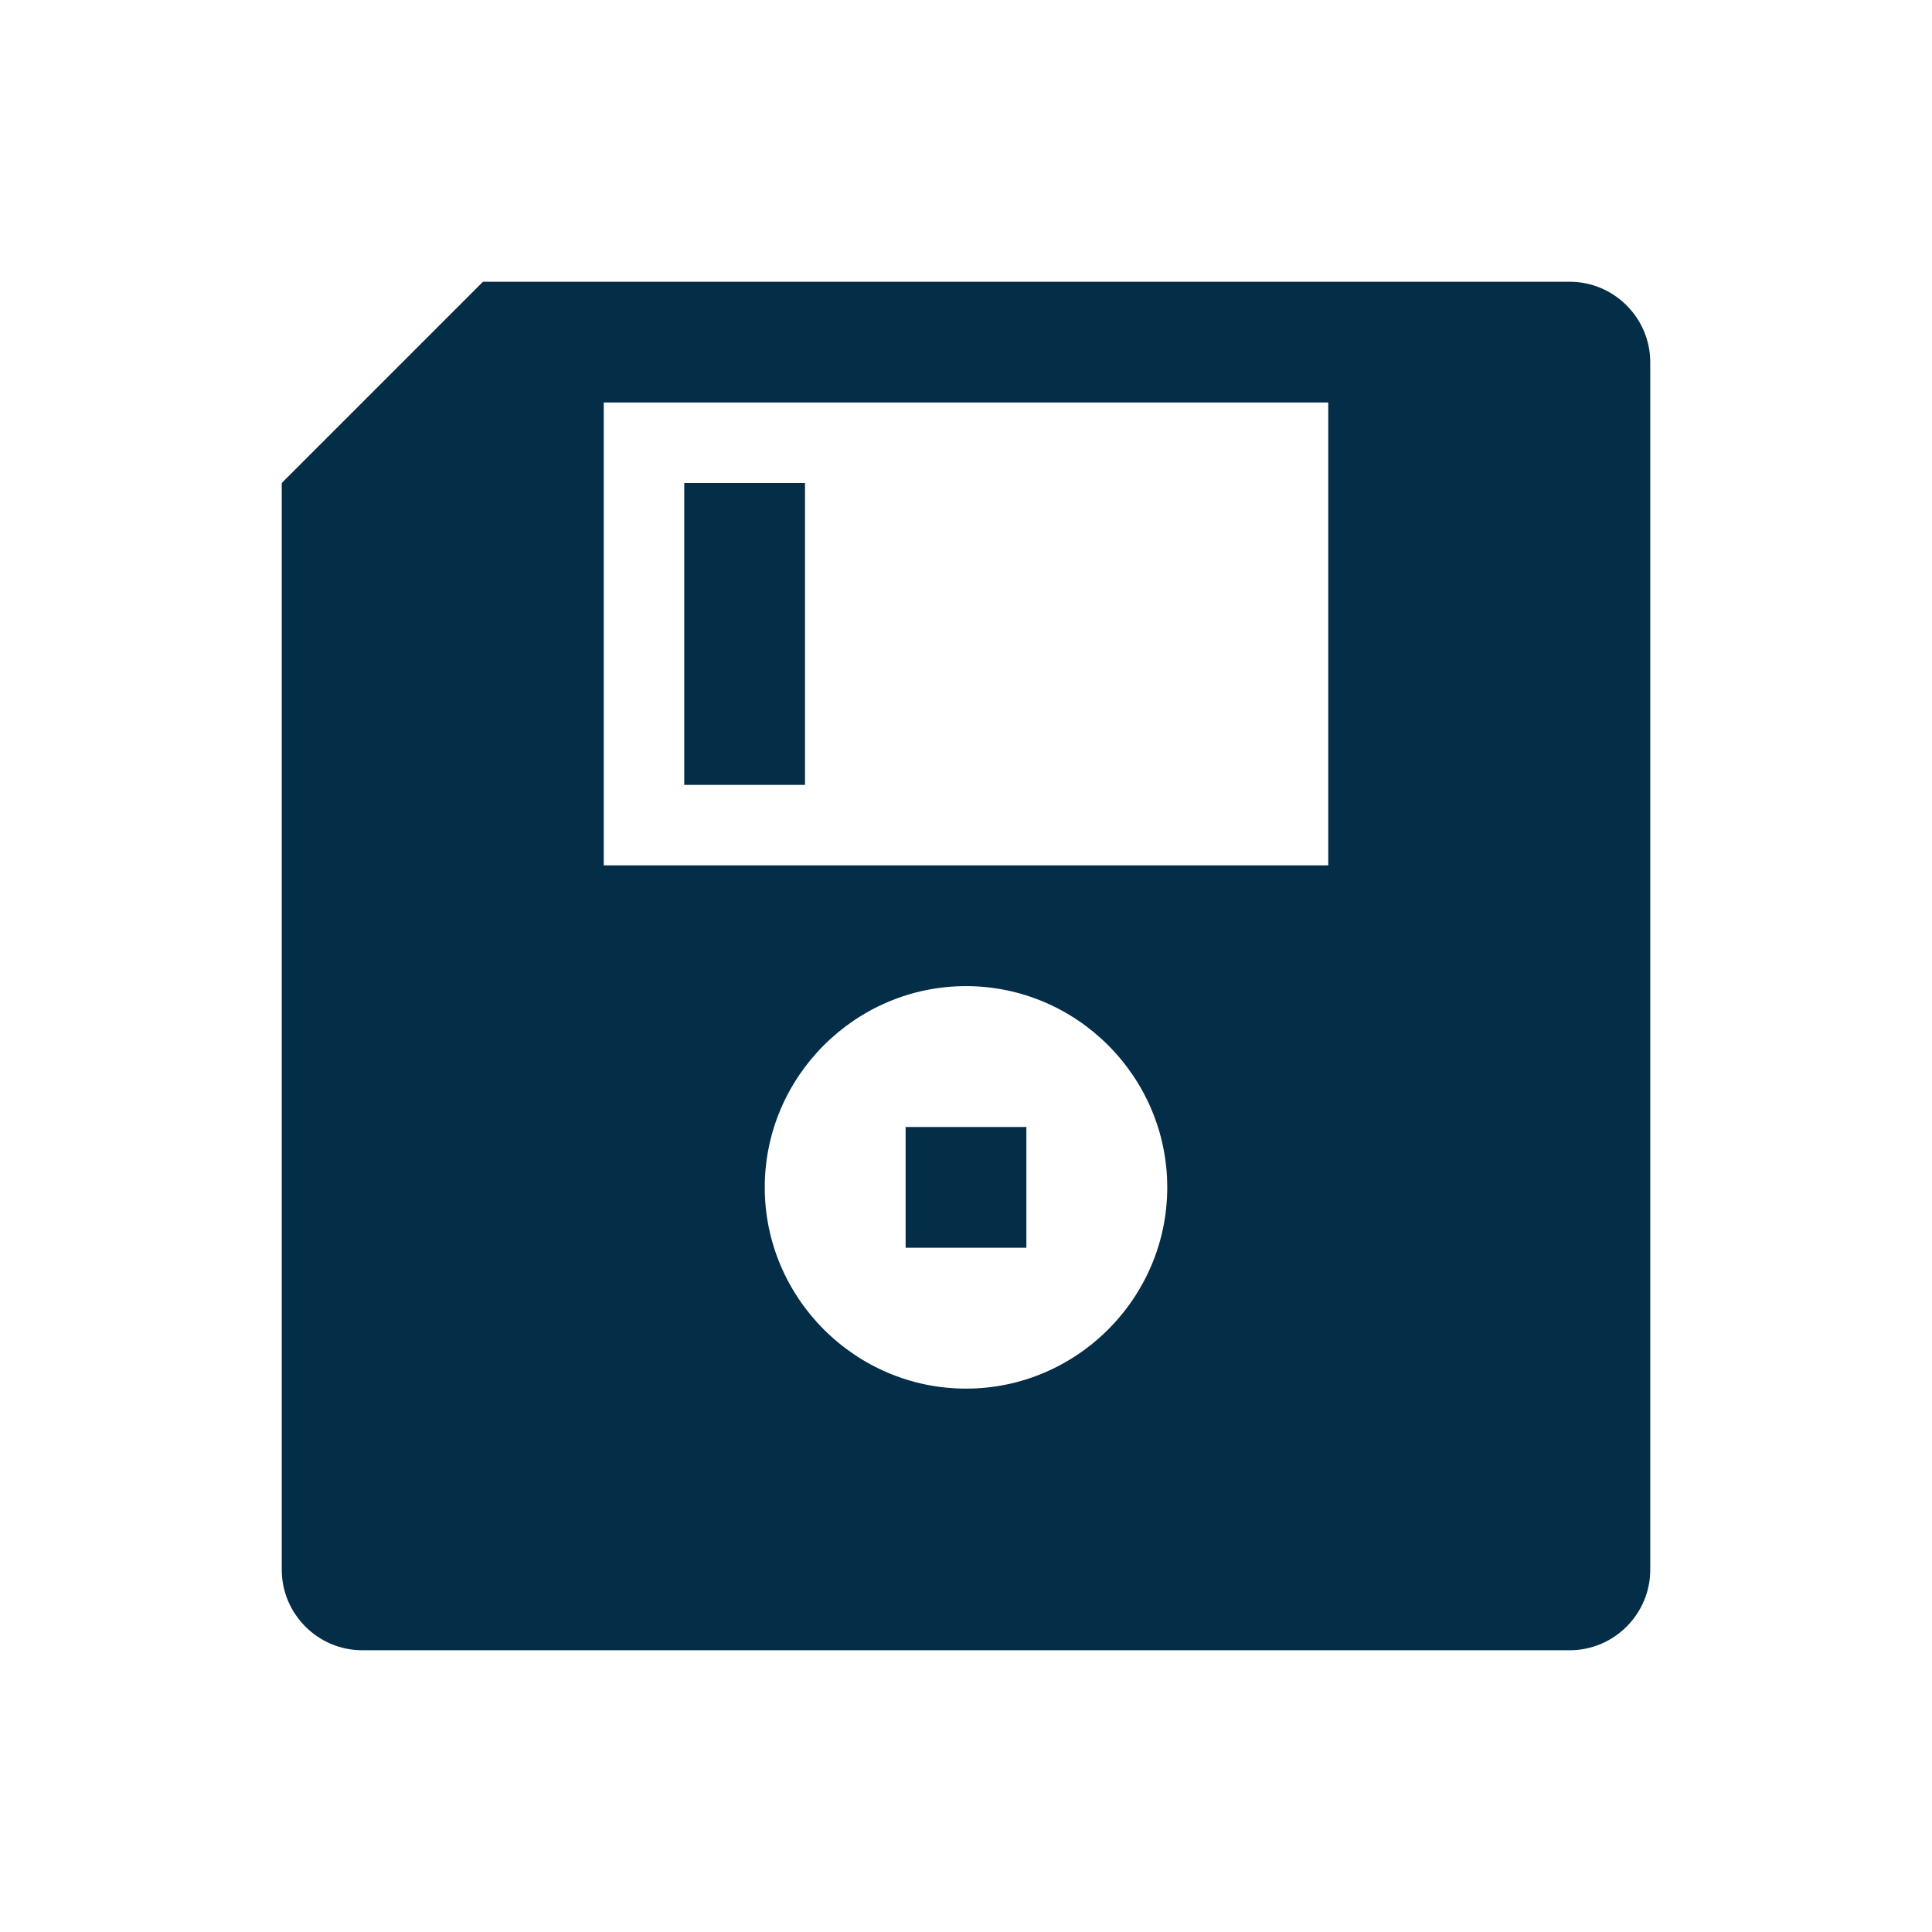 <svg width="96" height="96" xmlns="http://www.w3.org/2000/svg" xmlns:xlink="http://www.w3.org/1999/xlink" xml:space="preserve" overflow="hidden"><g transform="translate(-592 -312)"><g><path d="M626 336 632 336 632 351 626 351Z" fill="#042D47" fill-rule="nonzero" fill-opacity="1"/><path d="M658 355 622 355 622 332 658 332 658 355ZM640 381C634.5 381 630 376.5 630 371 630 365.5 634.5 361 640 361 645.5 361 650 365.5 650 371 650 376.5 645.5 381 640 381ZM670 326 658 326 622 326 616 326 606 336 606 390C606 392.2 607.8 394 610 394L670 394C672.2 394 674 392.2 674 390L674 330C674 327.8 672.2 326 670 326Z" fill="#042D47" fill-rule="nonzero" fill-opacity="1"/><path d="M637 368 643 368 643 374 637 374Z" fill="#042D47" fill-rule="nonzero" fill-opacity="1"/></g></g></svg>